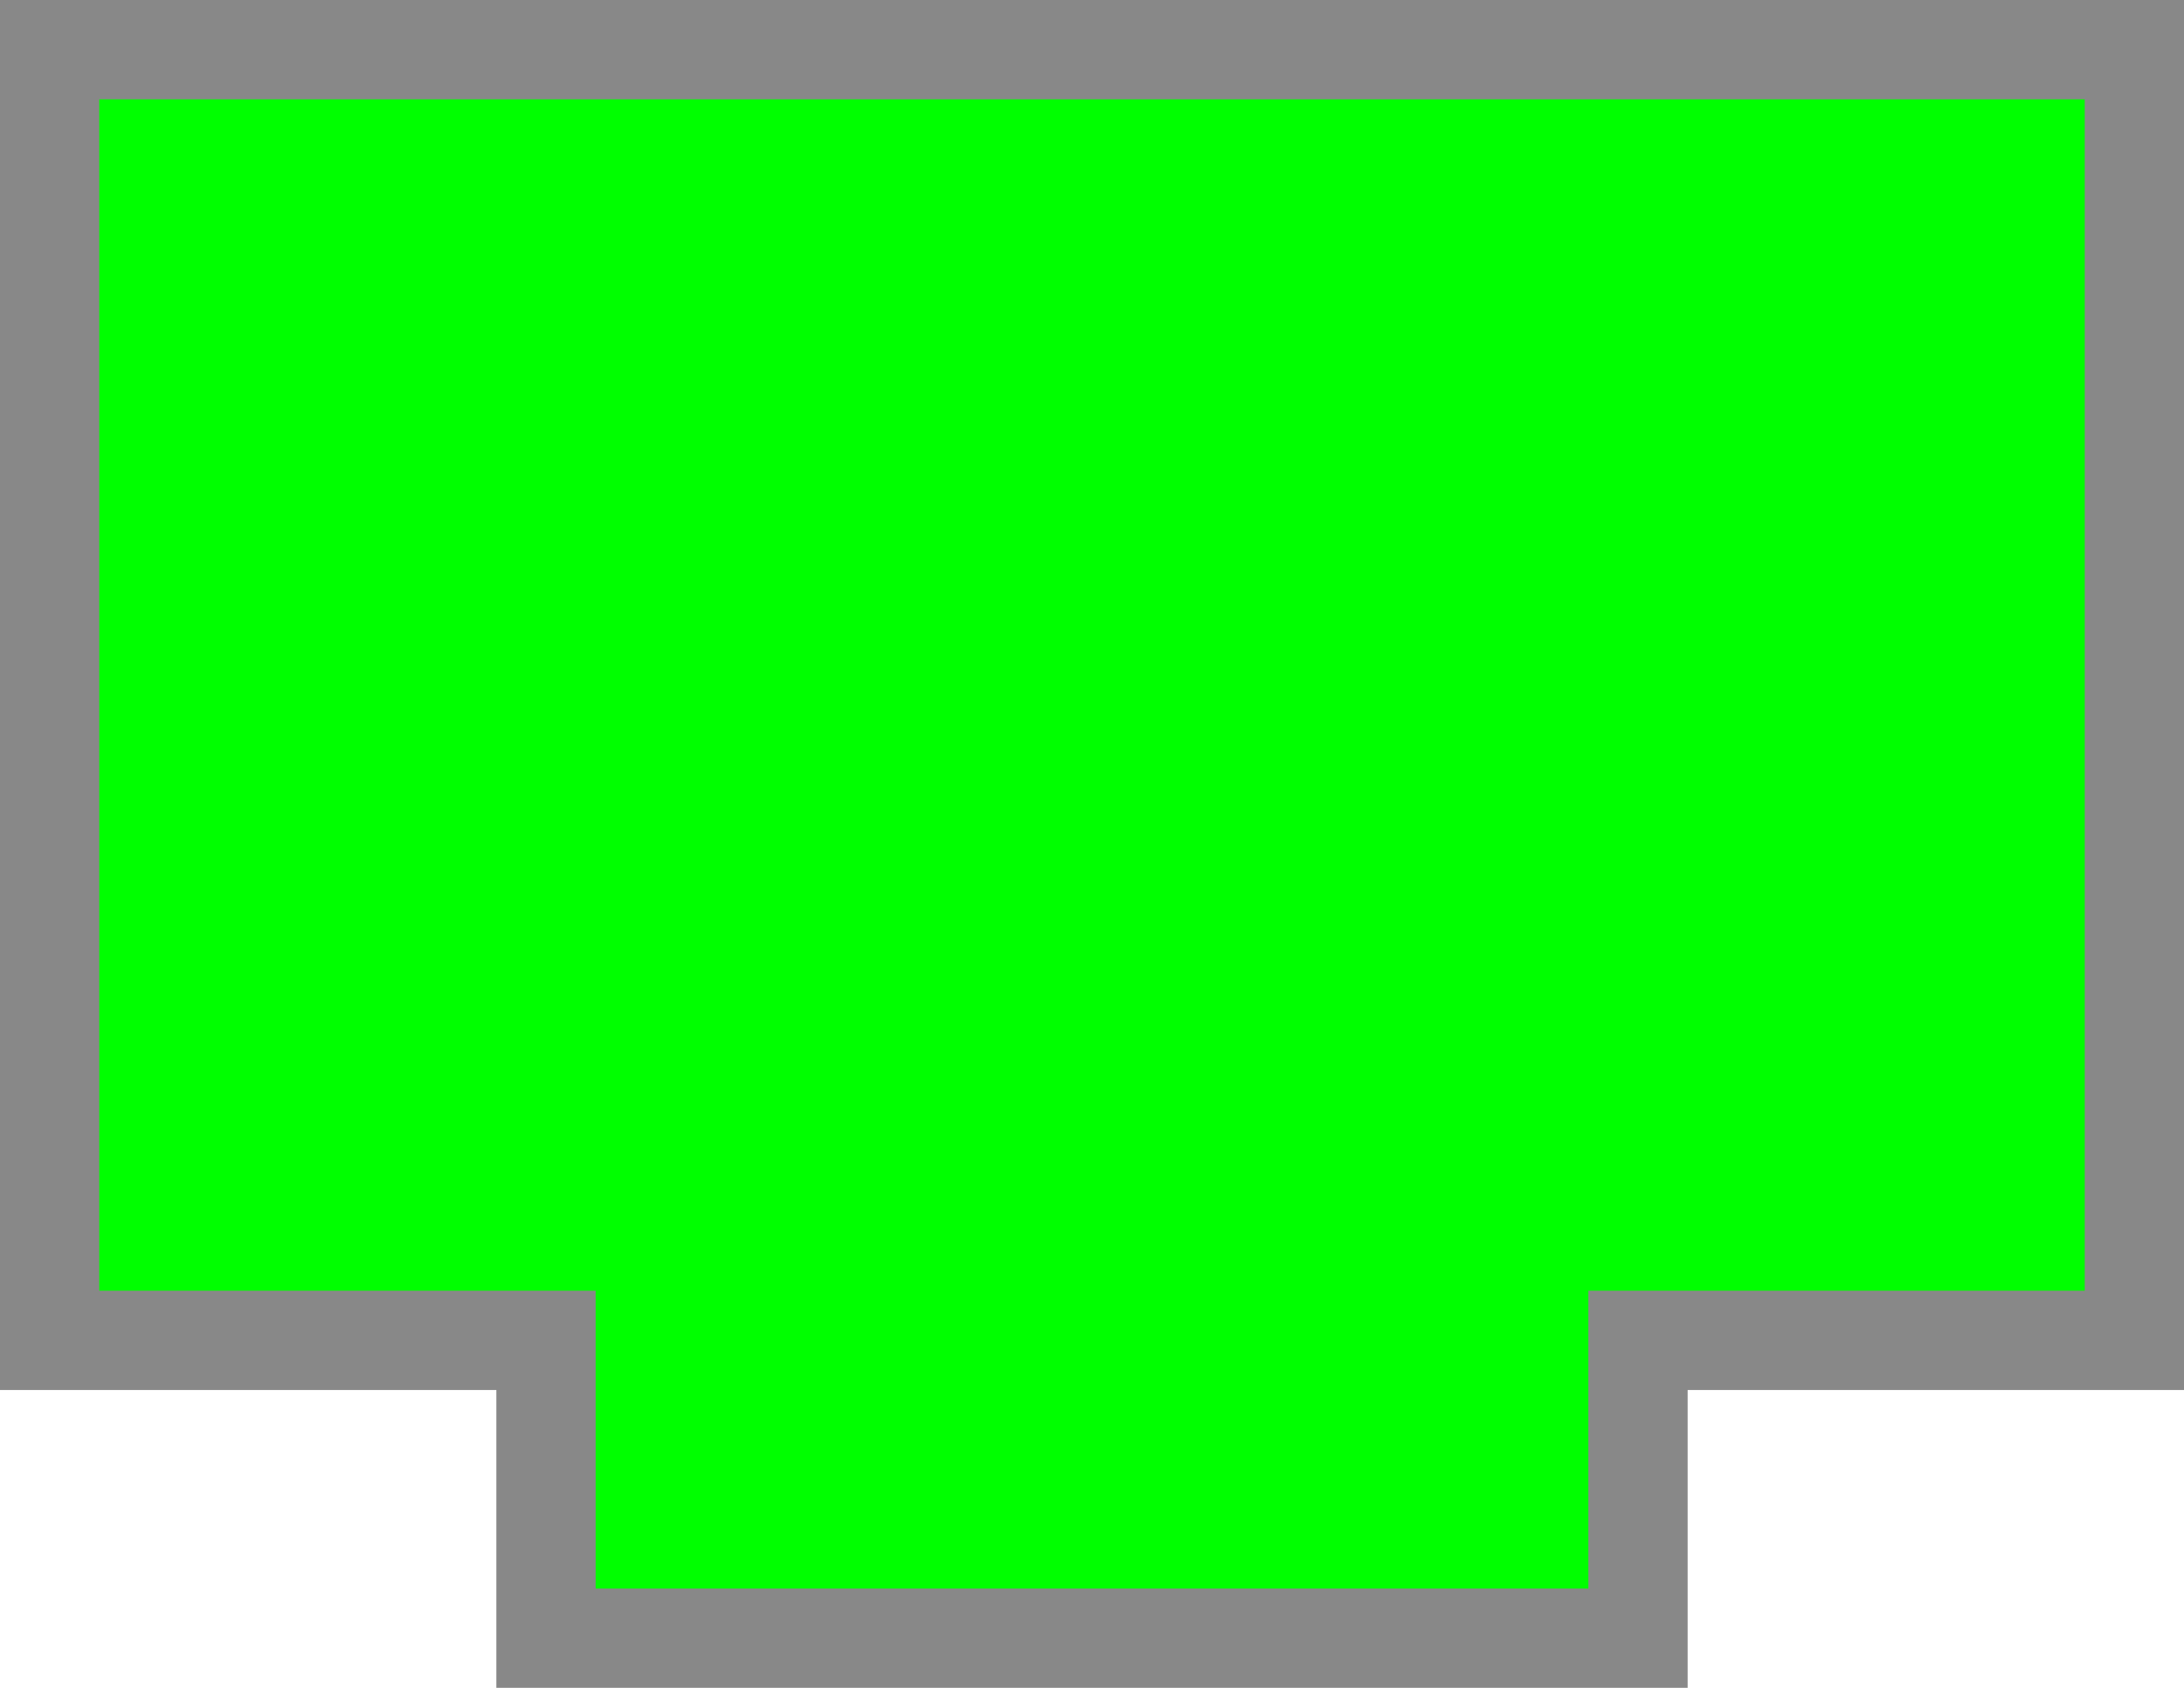 <svg version="1.1" id="_x31_" xmlns="http://www.w3.org/2000/svg" xmlns:xlink="http://www.w3.org/1999/xlink" x="0px" y="0px"
	 width="22px" height="17px" viewBox="0 0 22 17" enable-background="new 0 0 22 17" xml:space="preserve">
<g id="_x31__1_">
	<polygon id="_x31__3_" fill="#00FF00" points="21.5,0.5 21.5,13.5 16.5,13.5 16.5,16.5 5.5,16.5 5.5,13.5 0.5,13.5 0.5,0.5 	"/>
	<path id="_x31__2_" fill="#888888" d="M6,16v-2v-1H5H1V1h20v12h-4h-1v1v2H6 M5,17h12v-3h5V0H0v14h5V17L5,17z"/>
</g>
</svg>
